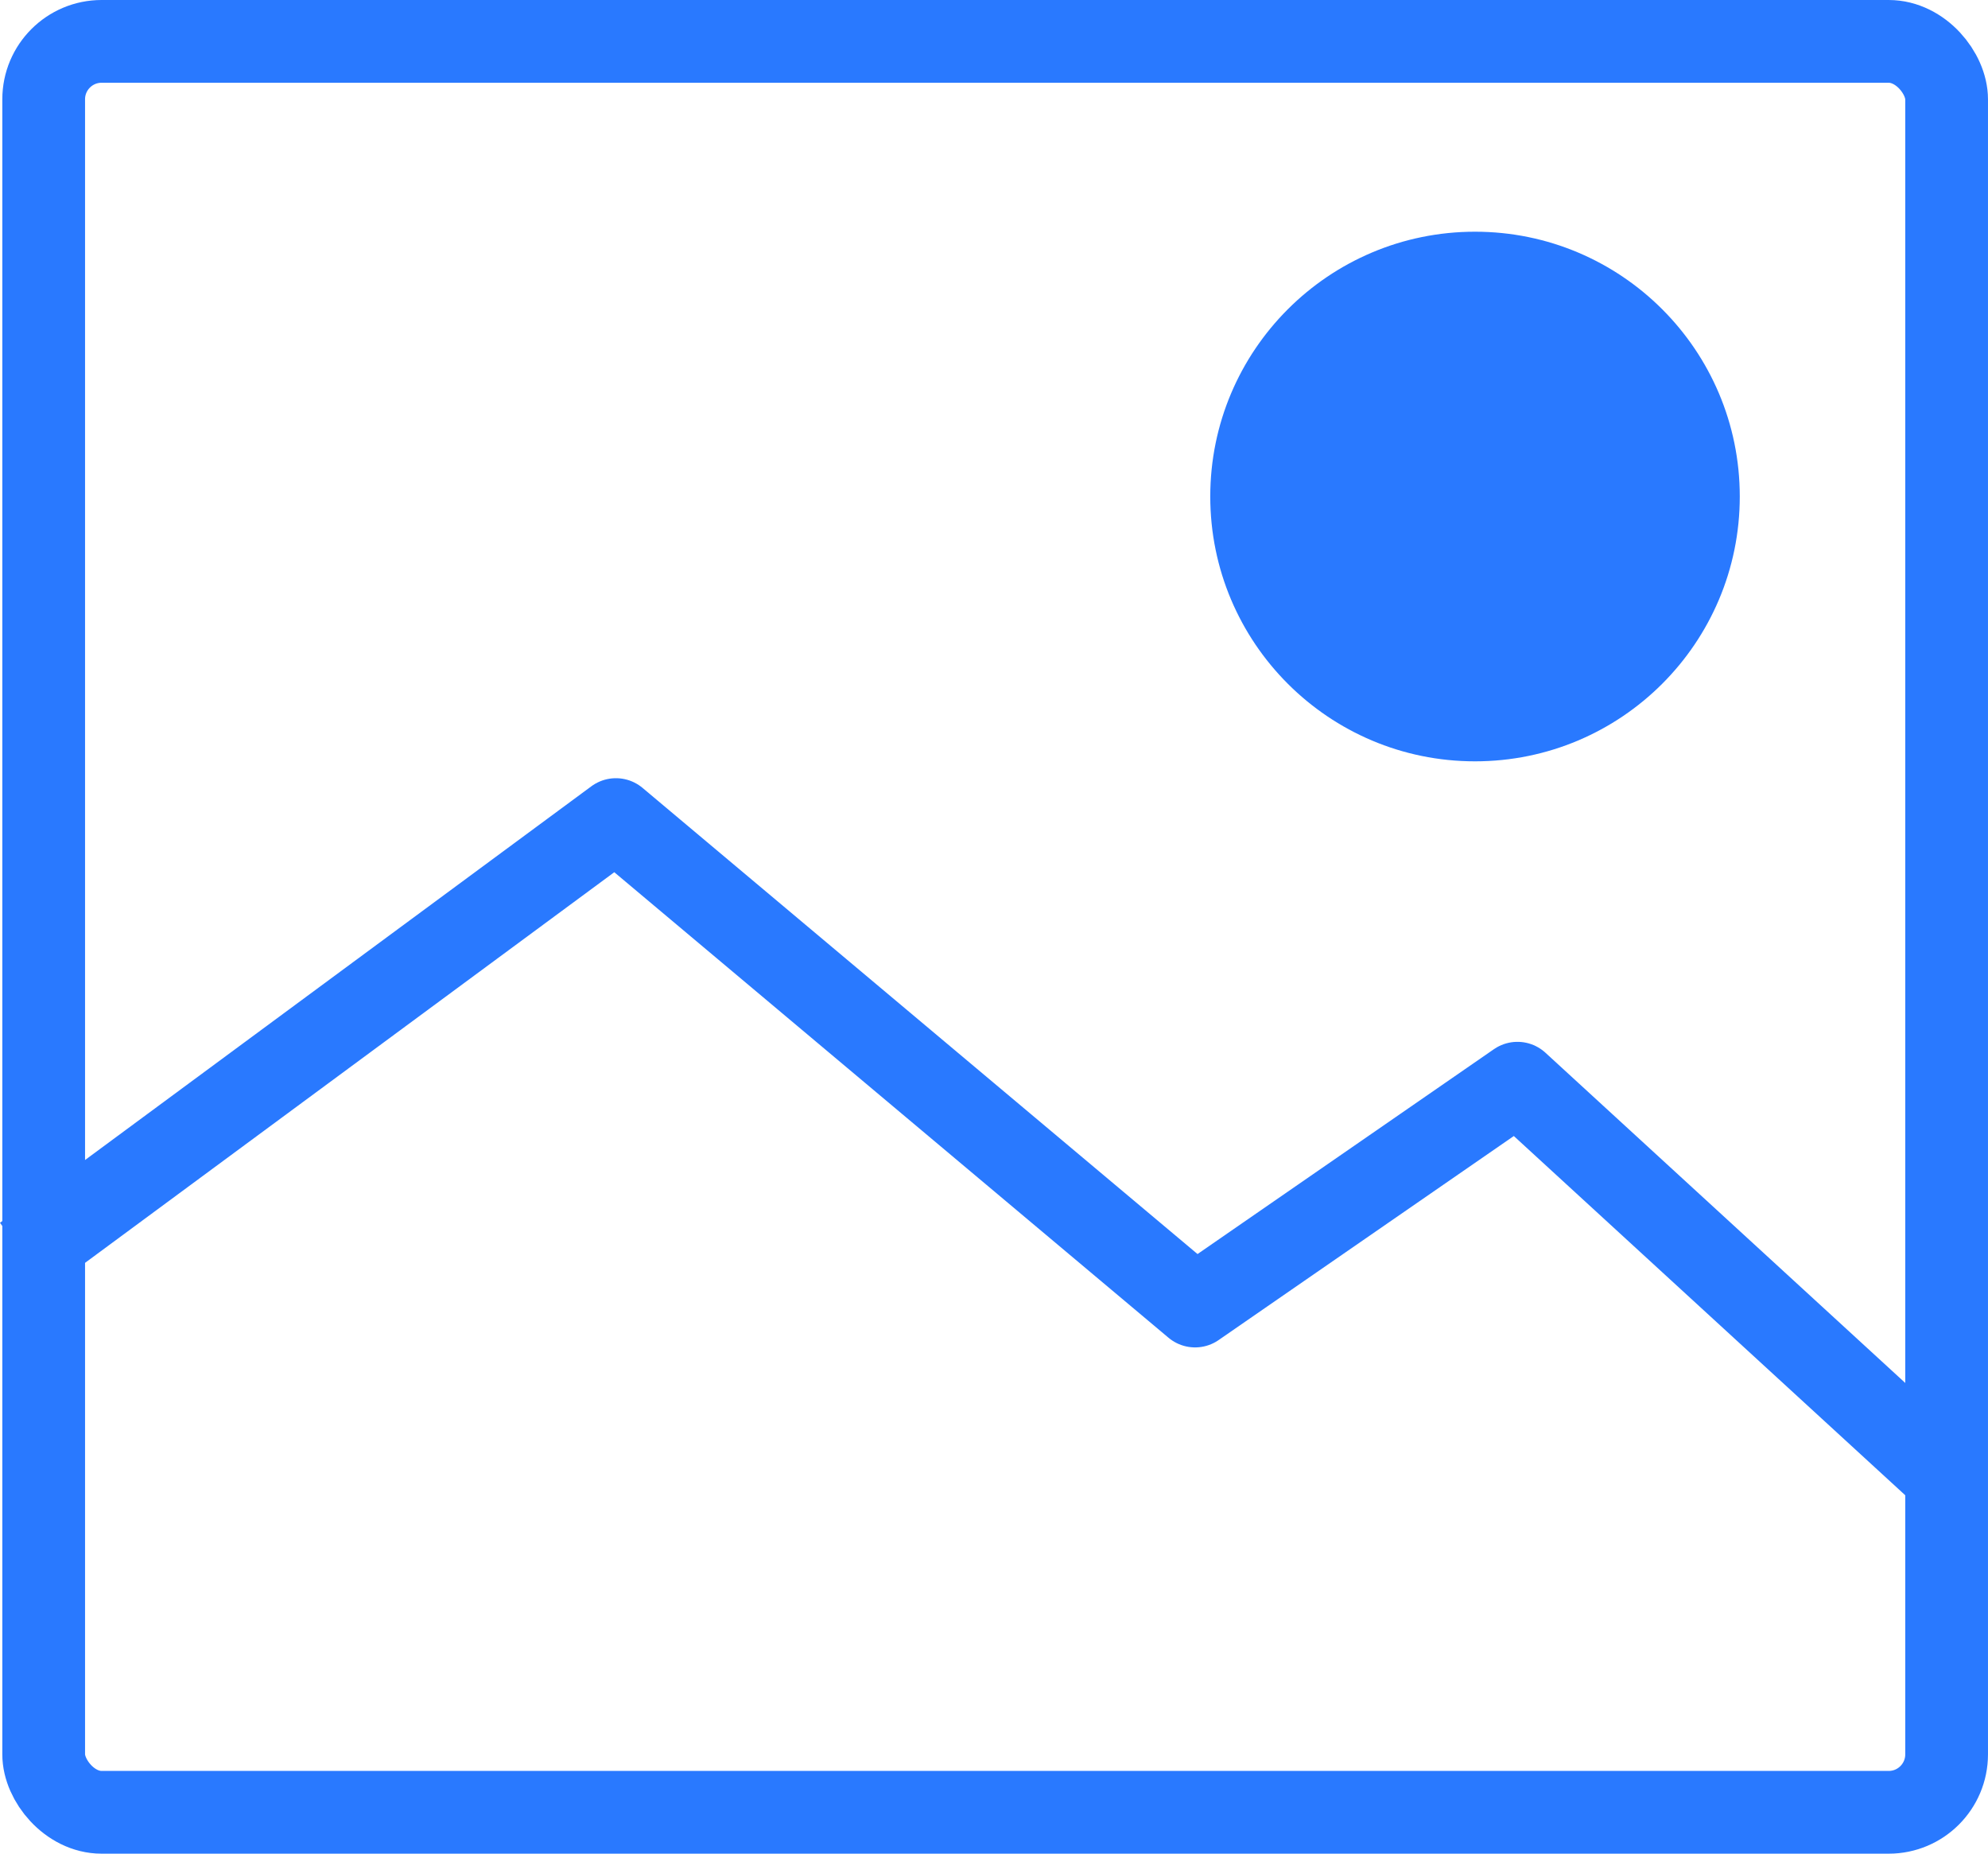 <svg xmlns="http://www.w3.org/2000/svg" width="120.141" height="112" viewBox="0 0 120.141 112">
  <defs>
    <style>
      .cls-1, .cls-2, .cls-5 {
        fill: none;
      }

      .cls-1, .cls-2 {
        stroke: #2979ff;
        stroke-width: 5px;
      }

      .cls-2 {
        stroke-linejoin: round;
      }

      .cls-3 {
        fill: #2979ff;
      }

      .cls-4 {
        stroke: none;
      }
    </style>
  </defs>
  <g id="图片" transform="translate(-1419.131 -430.373)">
    <g id="矩形_1060" data-name="矩形 1060" class="cls-1" transform="translate(1419.271 430.373)">
      <rect class="cls-4" width="120" height="112" rx="6"/>
      <rect class="cls-5" x="2.5" y="2.5" width="115" height="107" rx="3.5"/>
    </g>
    <path id="路径_770" data-name="路径 770" class="cls-2" d="M8860.579-2324.555l35.739-26.374,35,29.392L8950.8-2335l26.452,24.271" transform="translate(-7439.964 2830.821)"/>
    <circle id="椭圆_48" data-name="椭圆 48" class="cls-3" cx="16" cy="16" r="16" transform="translate(1492.271 444.373)"/>
  </g>
</svg>
